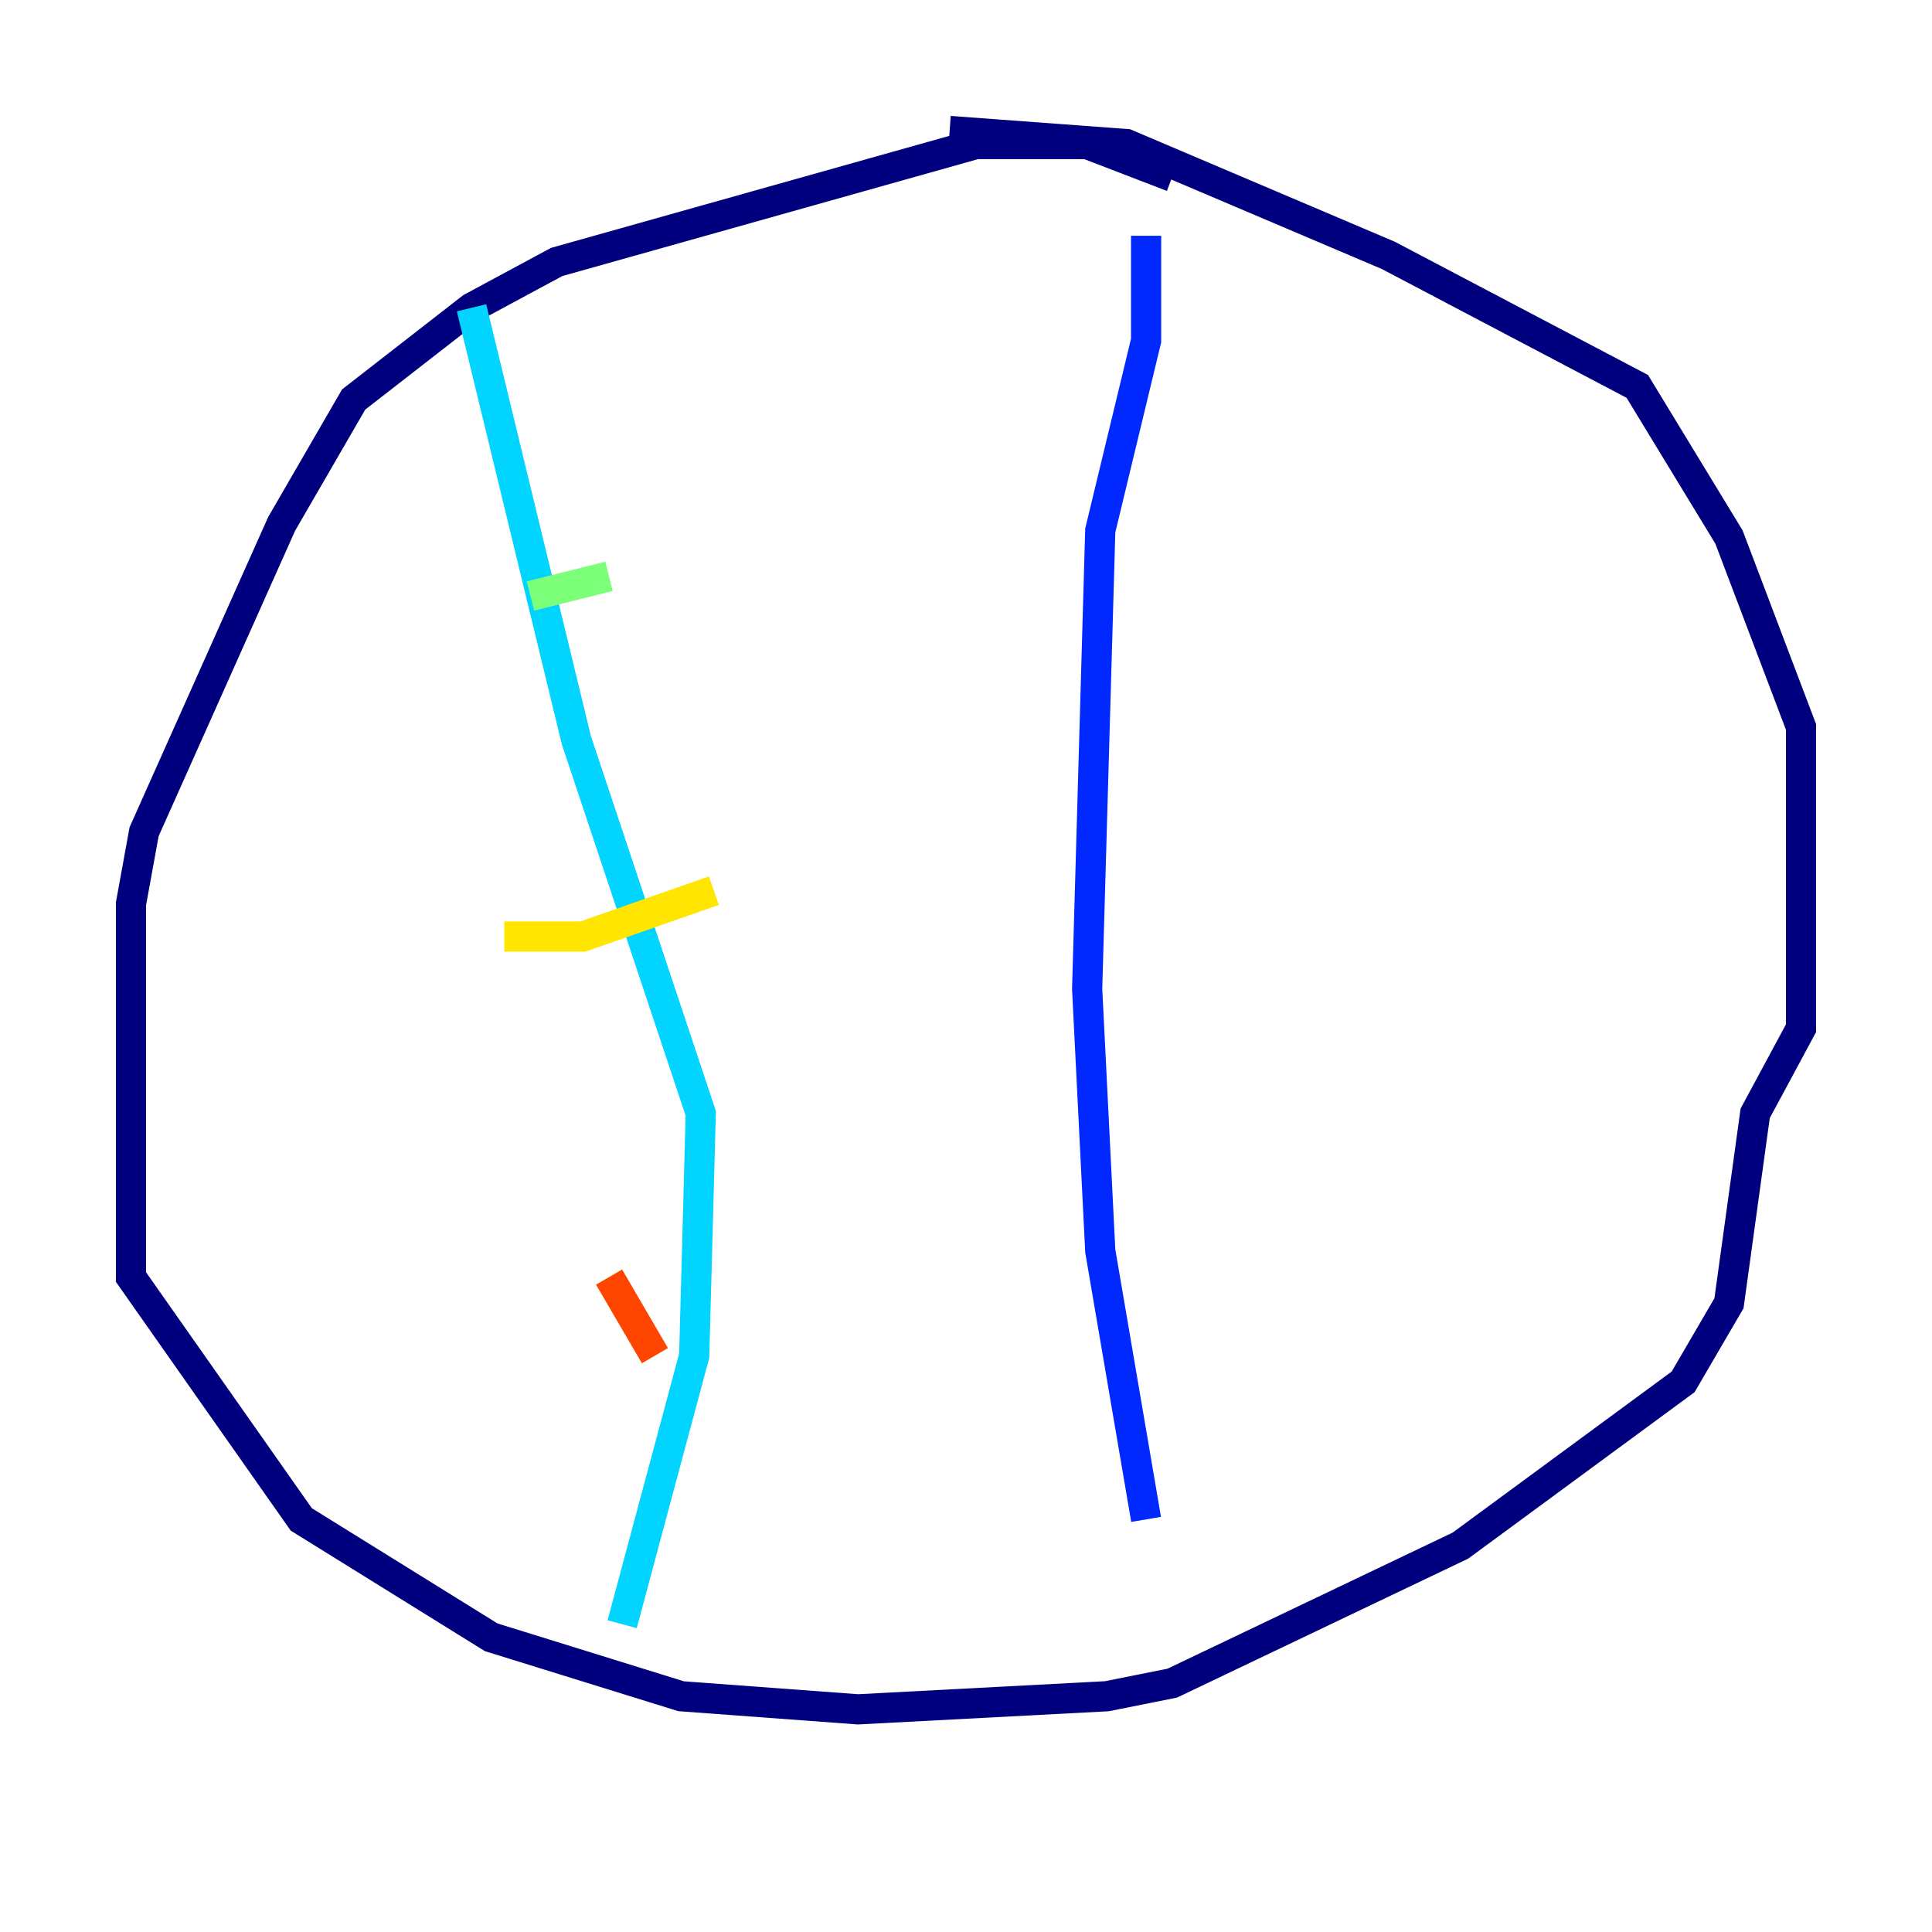 <?xml version="1.0" encoding="utf-8" ?>
<svg baseProfile="tiny" height="128" version="1.2" viewBox="0,0,128,128" width="128" xmlns="http://www.w3.org/2000/svg" xmlns:ev="http://www.w3.org/2001/xml-events" xmlns:xlink="http://www.w3.org/1999/xlink"><defs /><polyline fill="none" points="77.668,11.715 72.027,9.546 64.651,9.546 36.881,17.356 31.241,20.393 23.43,26.468 18.658,34.712 9.546,55.105 8.678,59.878 8.678,84.61 19.959,100.664 32.542,108.475 45.125,112.38 56.841,113.248 73.329,112.38 77.668,111.512 96.759,102.4 111.512,91.552 114.549,86.346 116.285,73.763 119.322,68.122 119.322,48.163 114.549,35.58 108.475,25.6 91.986,16.922 74.63,9.546 62.915,8.678" stroke="#00007f" stroke-width="2" /><polyline fill="none" points="75.932,15.62 75.932,22.563 72.895,35.146 72.027,65.519 72.895,82.875 75.932,100.664" stroke="#0028ff" stroke-width="2" /><polyline fill="none" points="31.241,20.393 38.183,49.031 46.427,73.763 45.993,89.817 41.22,107.607" stroke="#00d4ff" stroke-width="2" /><polyline fill="none" points="35.146,39.485 40.352,38.183" stroke="#7cff79" stroke-width="2" /><polyline fill="none" points="33.41,62.047 38.617,62.047 47.295,59.01" stroke="#ffe500" stroke-width="2" /><polyline fill="none" points="40.352,84.61 43.39,89.817" stroke="#ff4600" stroke-width="2" /><polyline fill="none" points="81.573,32.542 81.573,32.542" stroke="#7f0000" stroke-width="2" /></svg>